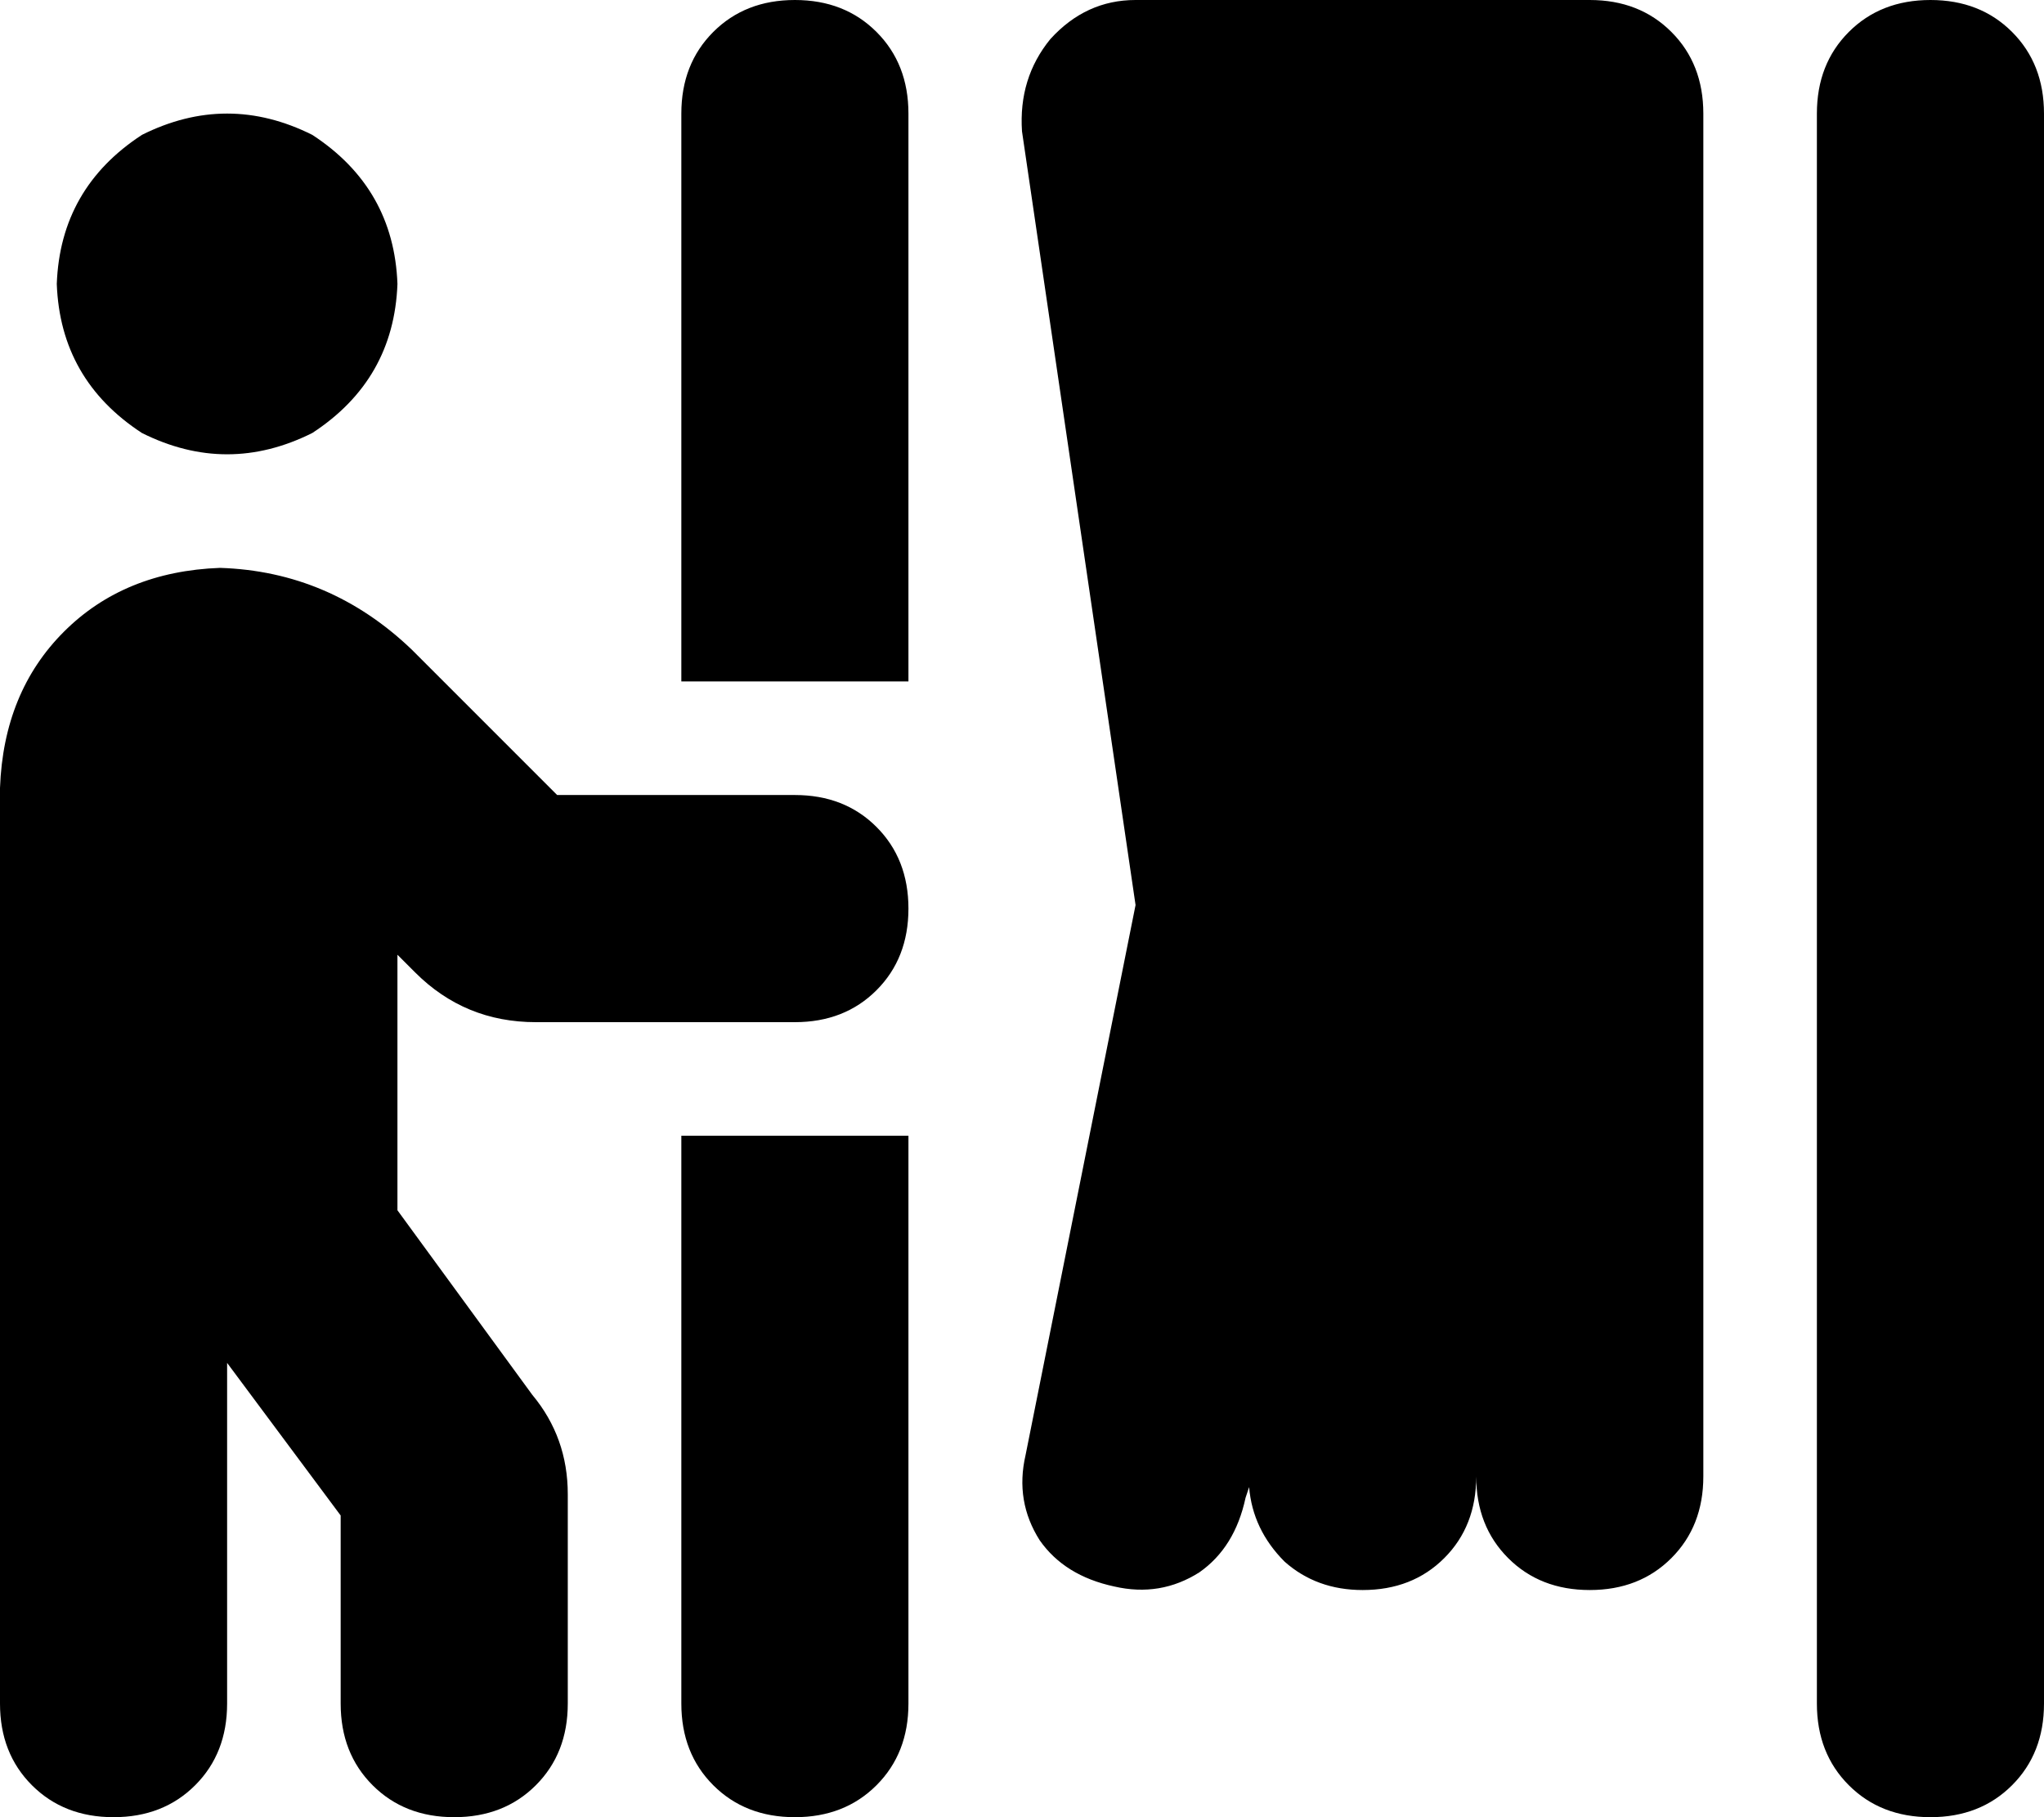 <svg xmlns="http://www.w3.org/2000/svg" viewBox="0 0 576 512">
    <path d="M 256 32 Q 256 18 247 9 L 247 9 Q 238 0 224 0 Q 210 0 201 9 Q 192 18 192 32 L 192 192 L 256 192 L 256 32 L 256 32 Z M 576 32 Q 576 18 567 9 L 567 9 Q 558 0 544 0 Q 530 0 521 9 Q 512 18 512 32 L 512 480 Q 512 494 521 503 Q 530 512 544 512 Q 558 512 567 503 Q 576 494 576 480 L 576 32 L 576 32 Z M 224 512 Q 238 512 247 503 L 247 503 Q 256 494 256 480 L 256 320 L 192 320 L 192 480 Q 192 494 201 503 Q 210 512 224 512 L 224 512 Z M 320 0 Q 306 0 296 11 Q 287 22 288 37 L 320 255 L 289 410 Q 286 423 293 434 Q 300 444 314 447 Q 327 450 338 443 Q 348 436 351 422 L 352 419 Q 353 431 362 440 Q 371 448 384 448 Q 398 448 407 439 Q 416 430 416 416 Q 416 430 425 439 Q 434 448 448 448 Q 462 448 471 439 Q 480 430 480 416 L 480 32 Q 480 18 471 9 Q 462 0 448 0 L 320 0 L 320 0 Z M 112 80 Q 111 53 88 38 Q 64 26 40 38 Q 17 53 16 80 Q 17 107 40 122 Q 64 134 88 122 Q 111 107 112 80 L 112 80 Z M 112 341 L 112 269 L 117 274 Q 131 288 151 288 L 224 288 Q 238 288 247 279 Q 256 270 256 256 Q 256 242 247 233 Q 238 224 224 224 L 157 224 L 116 183 Q 93 161 62 160 Q 35 161 18 178 Q 1 195 0 222 L 0 277 L 0 278 L 0 480 Q 0 494 9 503 Q 18 512 32 512 Q 46 512 55 503 Q 64 494 64 480 L 64 384 L 96 427 L 96 480 Q 96 494 105 503 Q 114 512 128 512 Q 142 512 151 503 Q 160 494 160 480 L 160 421 Q 160 405 150 393 L 112 341 L 112 341 Z"/>
</svg>
